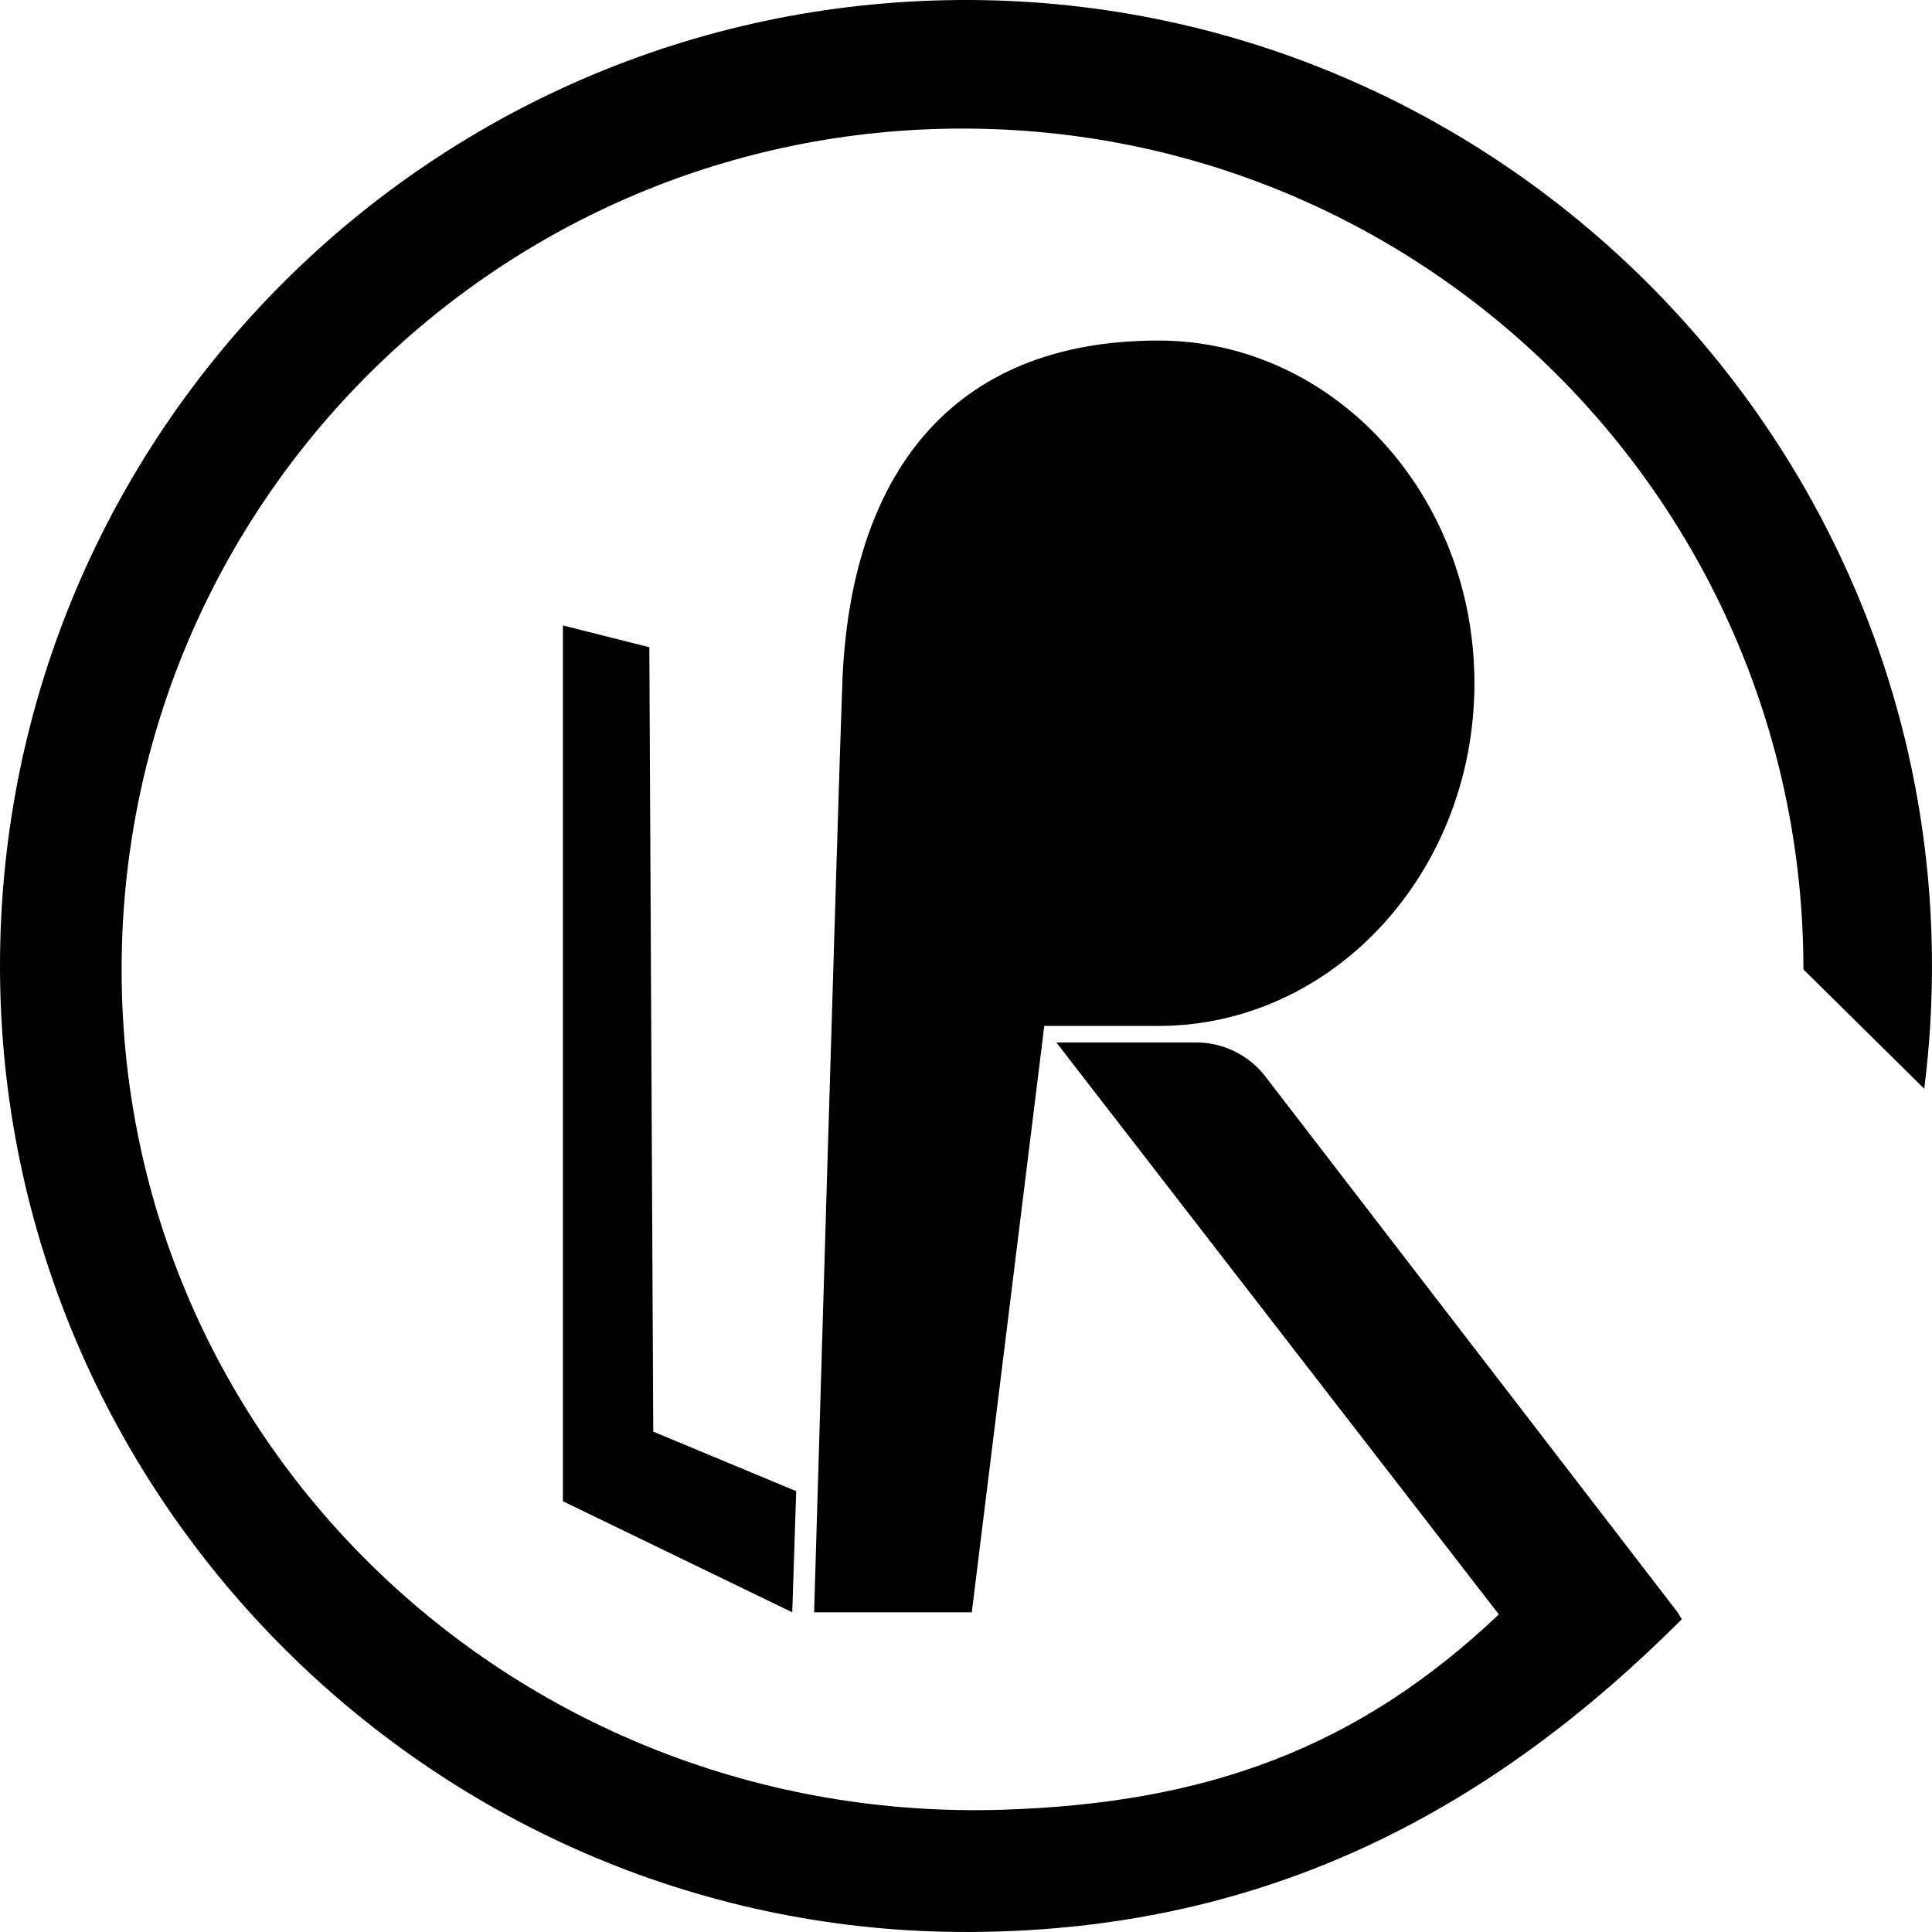 <?xml version="1.0" encoding="utf-8"?>
<!-- Generator: Adobe Illustrator 24.2.3, SVG Export Plug-In . SVG Version: 6.00 Build 0)  -->
<svg version="1.1" id="_x32_" xmlns="http://www.w3.org/2000/svg" xmlns:xlink="http://www.w3.org/1999/xlink" x="0px" y="0px"
	 viewBox="0 0 1008.76 1008.76" style="enable-background:new 0 0 1008.76 1008.76;" xml:space="preserve">
<polygon points="293.92,326.58 293.92,783.86 413.66,841.84 415.72,778.58 341.09,747.5 339.04,337.94 "/>
<path d="M439.8,356.74c3.98-107.36,55.67-178.93,165.02-178.93c91.14,0,165.02,80.11,165.02,178.93s-73.88,178.93-165.02,178.93
	c-21,0-37.77,0-59.57,0l-37.85,306.17h-82.32C425.07,841.84,437.51,418.42,439.8,356.74z"/>
<path d="M875.94,841.84L660.72,562.11c-8.64-11.23-22.01-17.81-36.18-17.81h-72.98L782.6,842.94
	c-73.75,69.91-152.74,98.65-259.22,101.98C271.57,952.82,61.9,755.25,63.51,503.32C65.06,262.15,261.04,67.13,502.57,67.13
	c242.49,0,439.06,196.58,439.06,439.06l63.09,62.29l0-0.02c2.88-22.7,4.25-45.86,4-69.39C1005.91,224.97,781.68,1.71,507.58,0.01
	C227.4-1.73-0.24,224.99,0,504.82c0.24,278.2,228.77,505.33,506.97,503.93c156.57-0.79,273.19-65.31,371.16-163.28L875.94,841.84z"
	/>
</svg>
